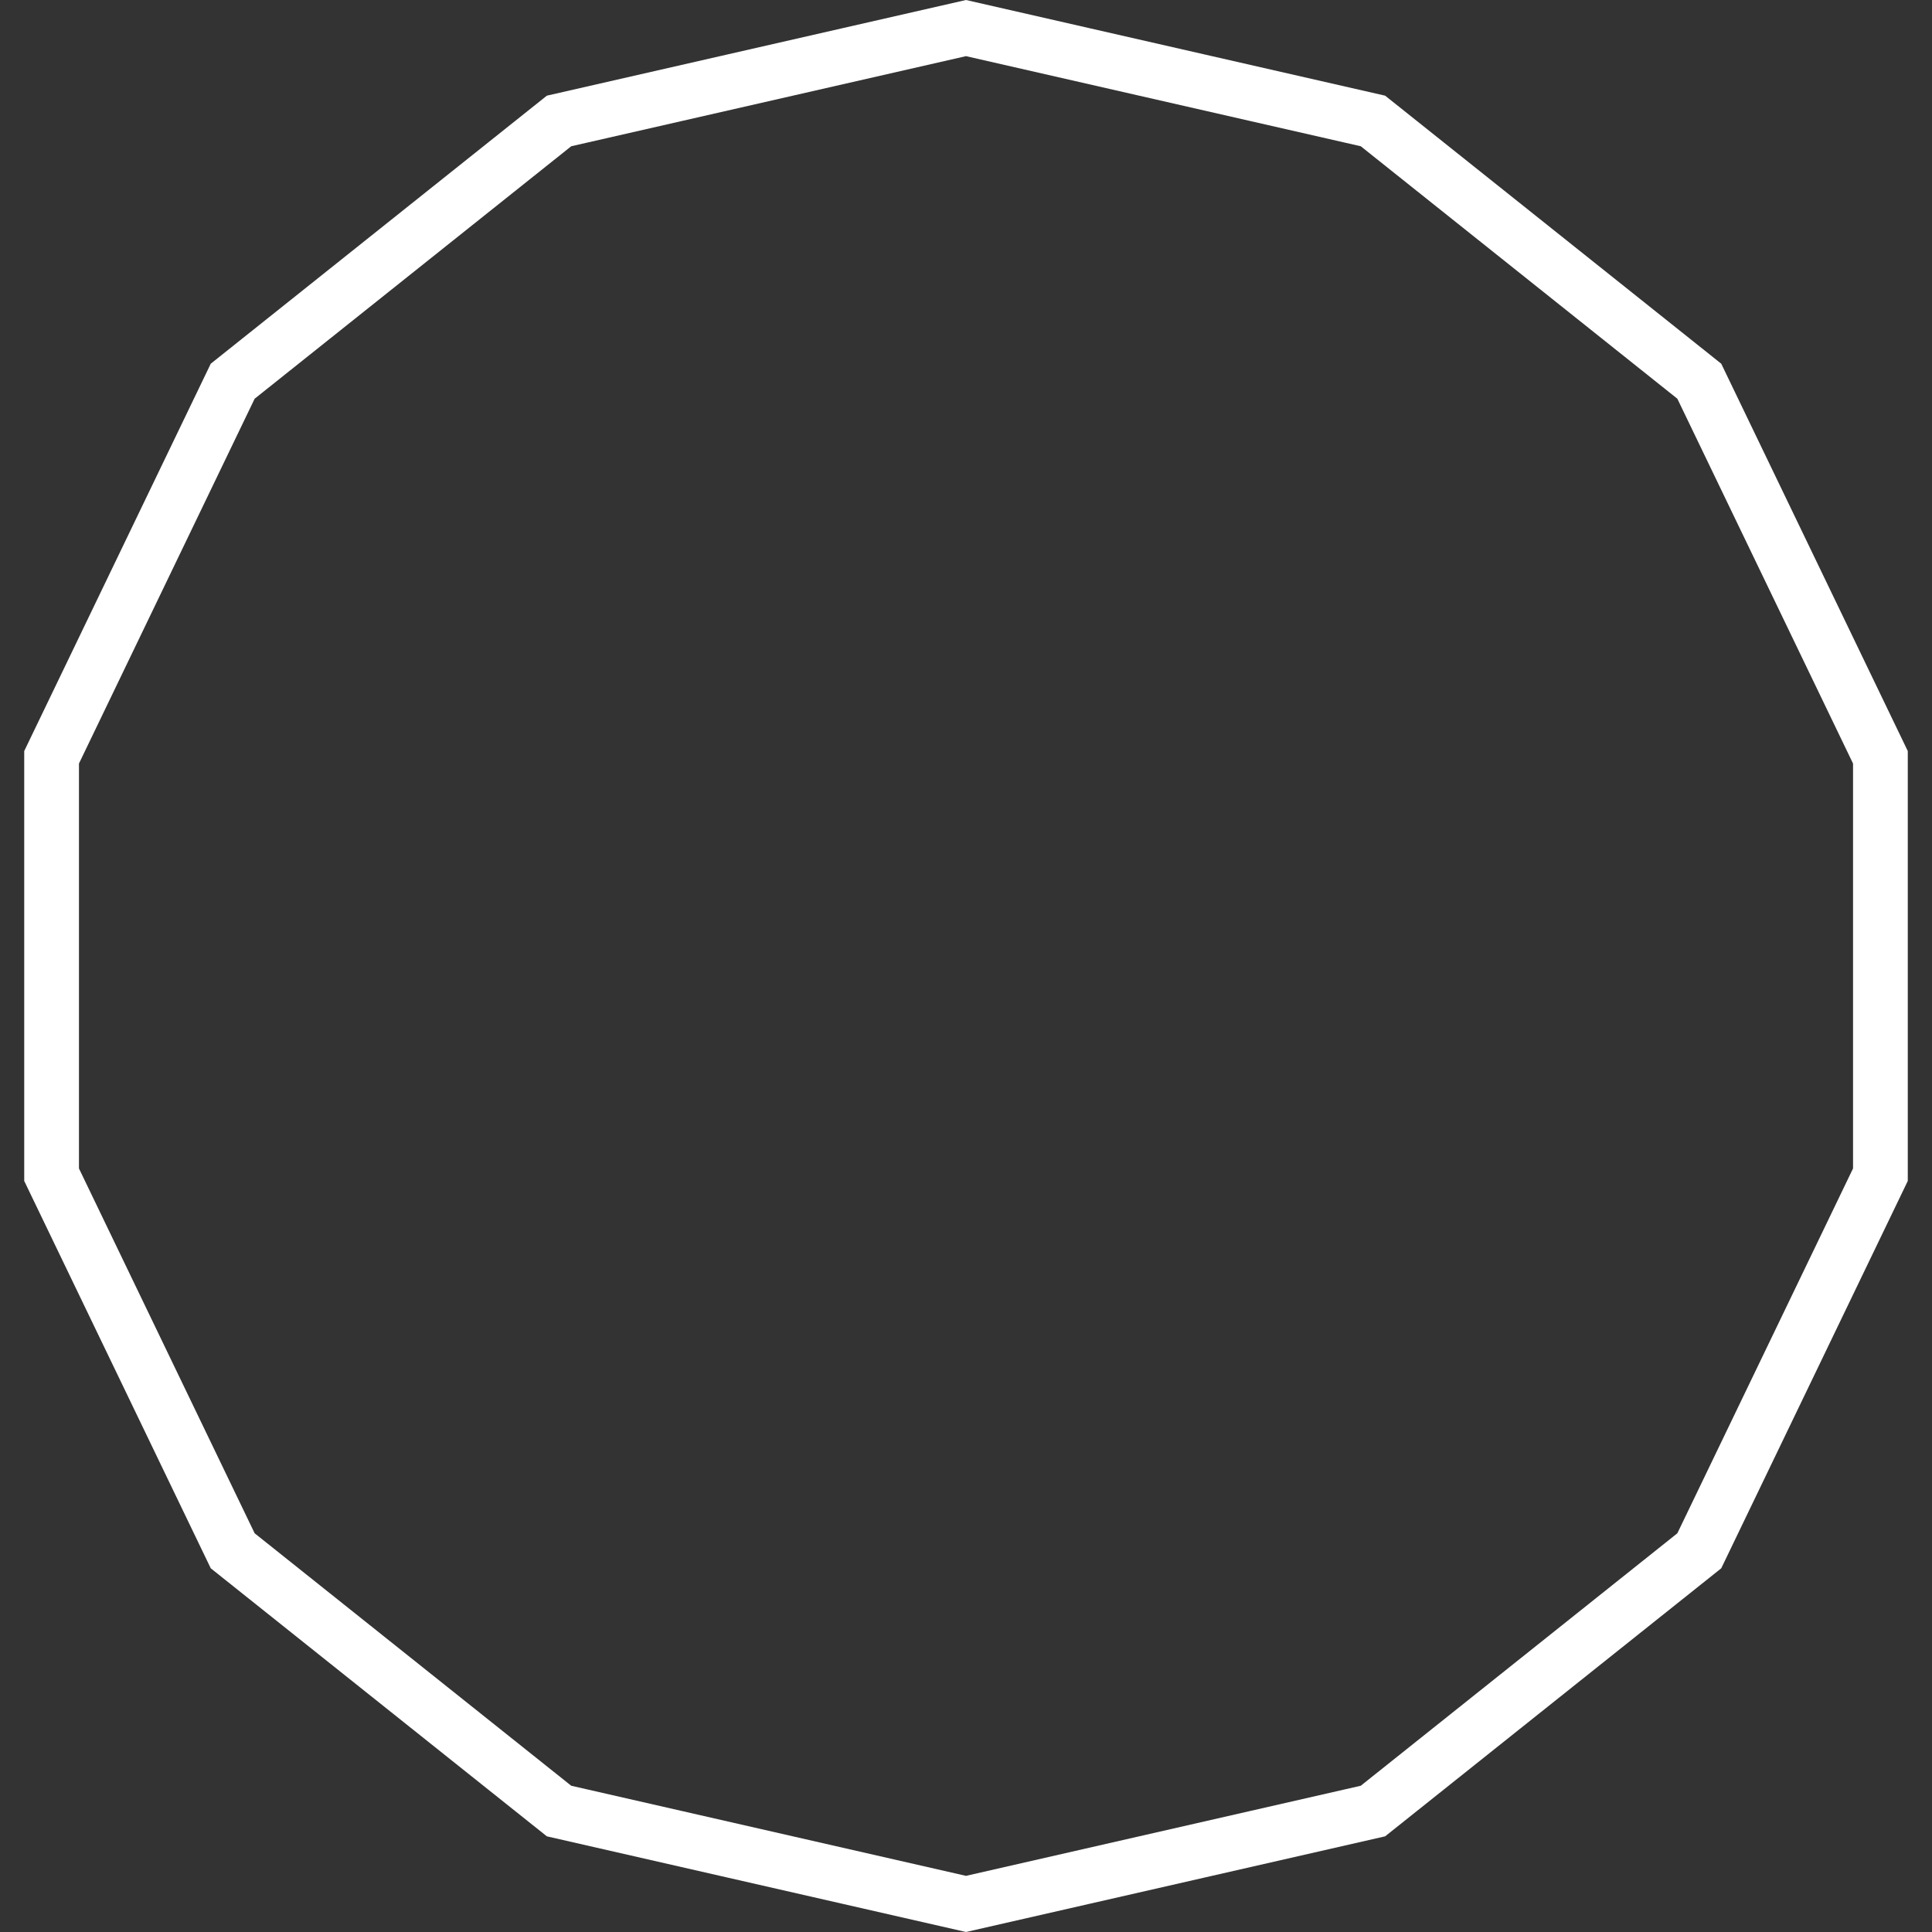<svg width="600" height="600" viewBox="0 0 600 600" fill="none" xmlns="http://www.w3.org/2000/svg">
<rect x="0" y="0" width="600" height="600" fill="#333333" stroke="none"/>
<path d="M173.618 37.565L300 8.719L426.382 37.565L527.733 118.389L583.978 235.184V364.816L527.733 481.611L426.382 562.435L300 591.281L173.618 562.435L72.267 481.611L16.022 364.816V235.184L72.267 118.389L173.618 37.565Z" stroke="white" stroke-width="17"/>
</svg>
